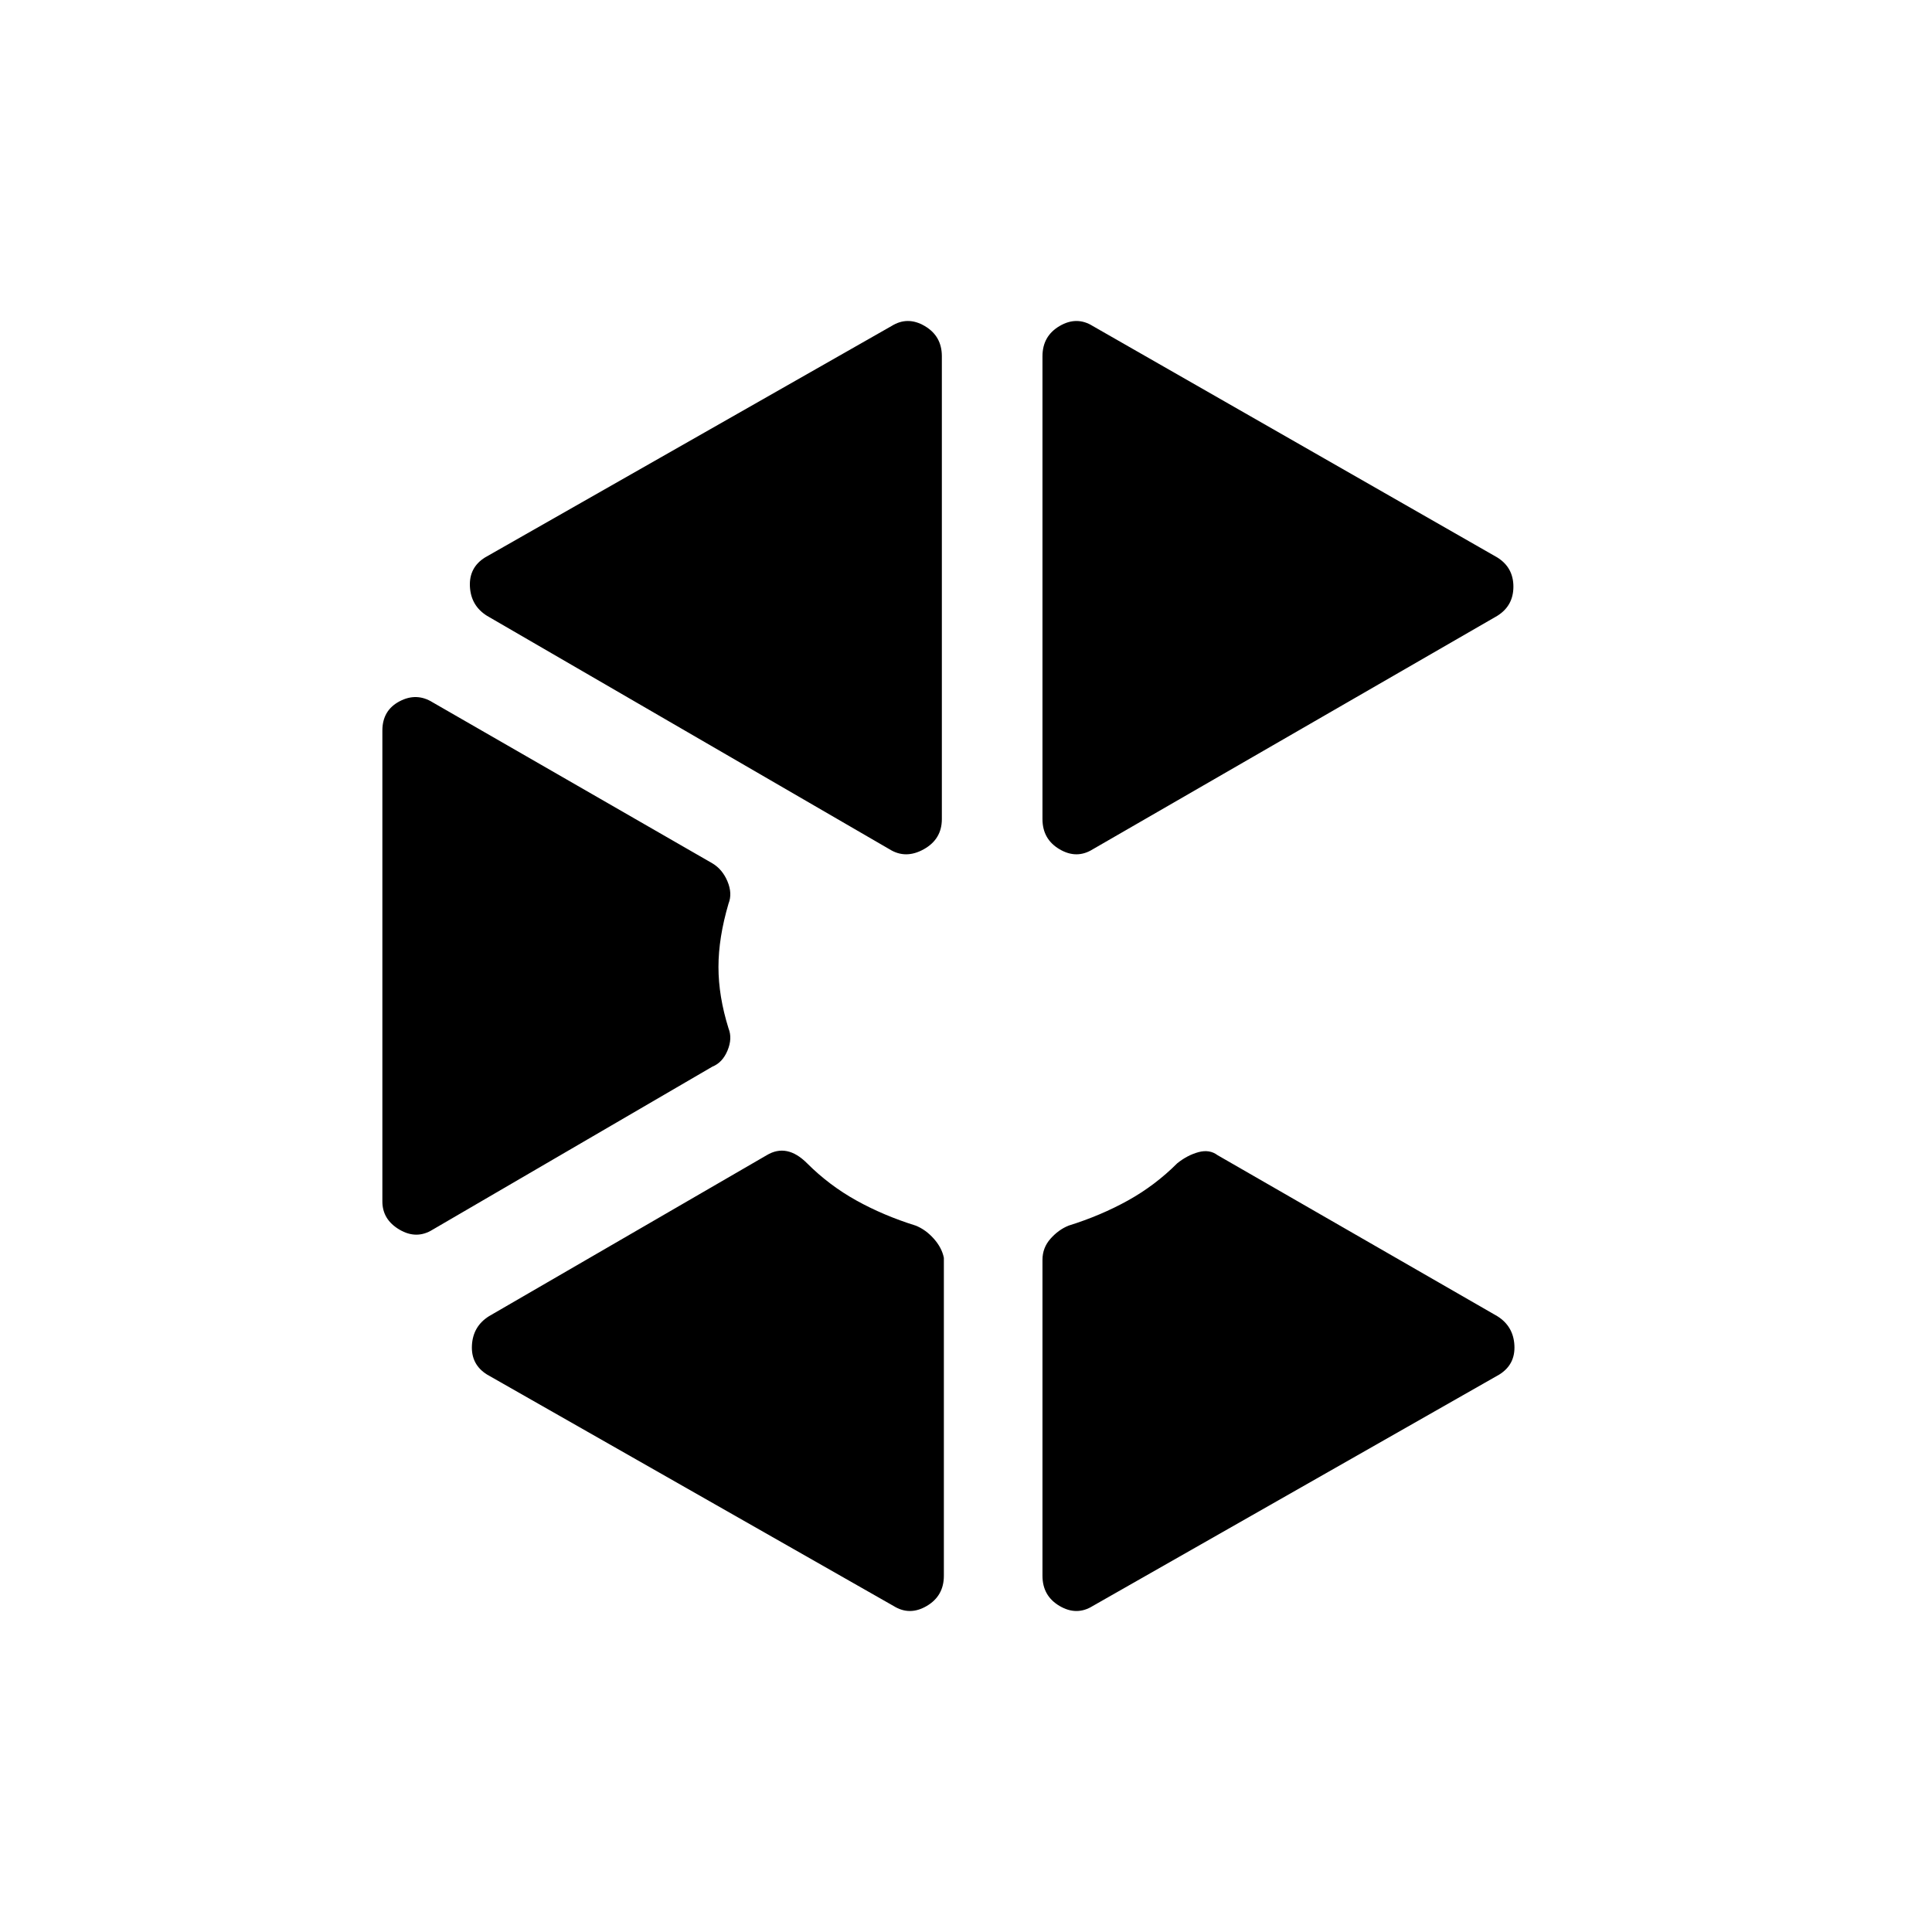 <svg xmlns="http://www.w3.org/2000/svg" width="48" height="48"><path d="M10.75 30.55q-.4.25-.825 0-.425-.25-.425-.7v-11.7q0-.5.425-.725.425-.225.825.025l6.95 4q.25.15.375.45.125.3.025.55-.25.85-.25 1.575t.25 1.525q.1.25-.025.55-.125.3-.375.4zM22.2 39.9l-10.1-5.75q-.4-.25-.375-.725.025-.475.425-.725l6.9-4q.25-.15.5-.1.25.05.5.3.55.55 1.225.925t1.475.625q.25.1.45.325t.25.475v7.9q0 .5-.425.75t-.825 0zm-.1-18.8-10-5.8q-.4-.25-.425-.725-.025-.475.375-.725l10.1-5.75q.4-.25.825 0 .425.25.425.75v11.5q0 .5-.45.75t-.85 0zm5.05 18.8q-.4.25-.825 0-.425-.25-.425-.75V31.3q0-.3.2-.525.2-.225.45-.325.8-.25 1.475-.625t1.225-.925q.25-.2.525-.275.275-.075.475.075l6.95 4q.4.25.425.725.025.475-.375.725zm0-18.8q-.4.25-.825 0-.425-.25-.425-.75V8.85q0-.5.425-.75t.825 0l10.05 5.75q.4.25.4.725t-.4.725z"/></svg>